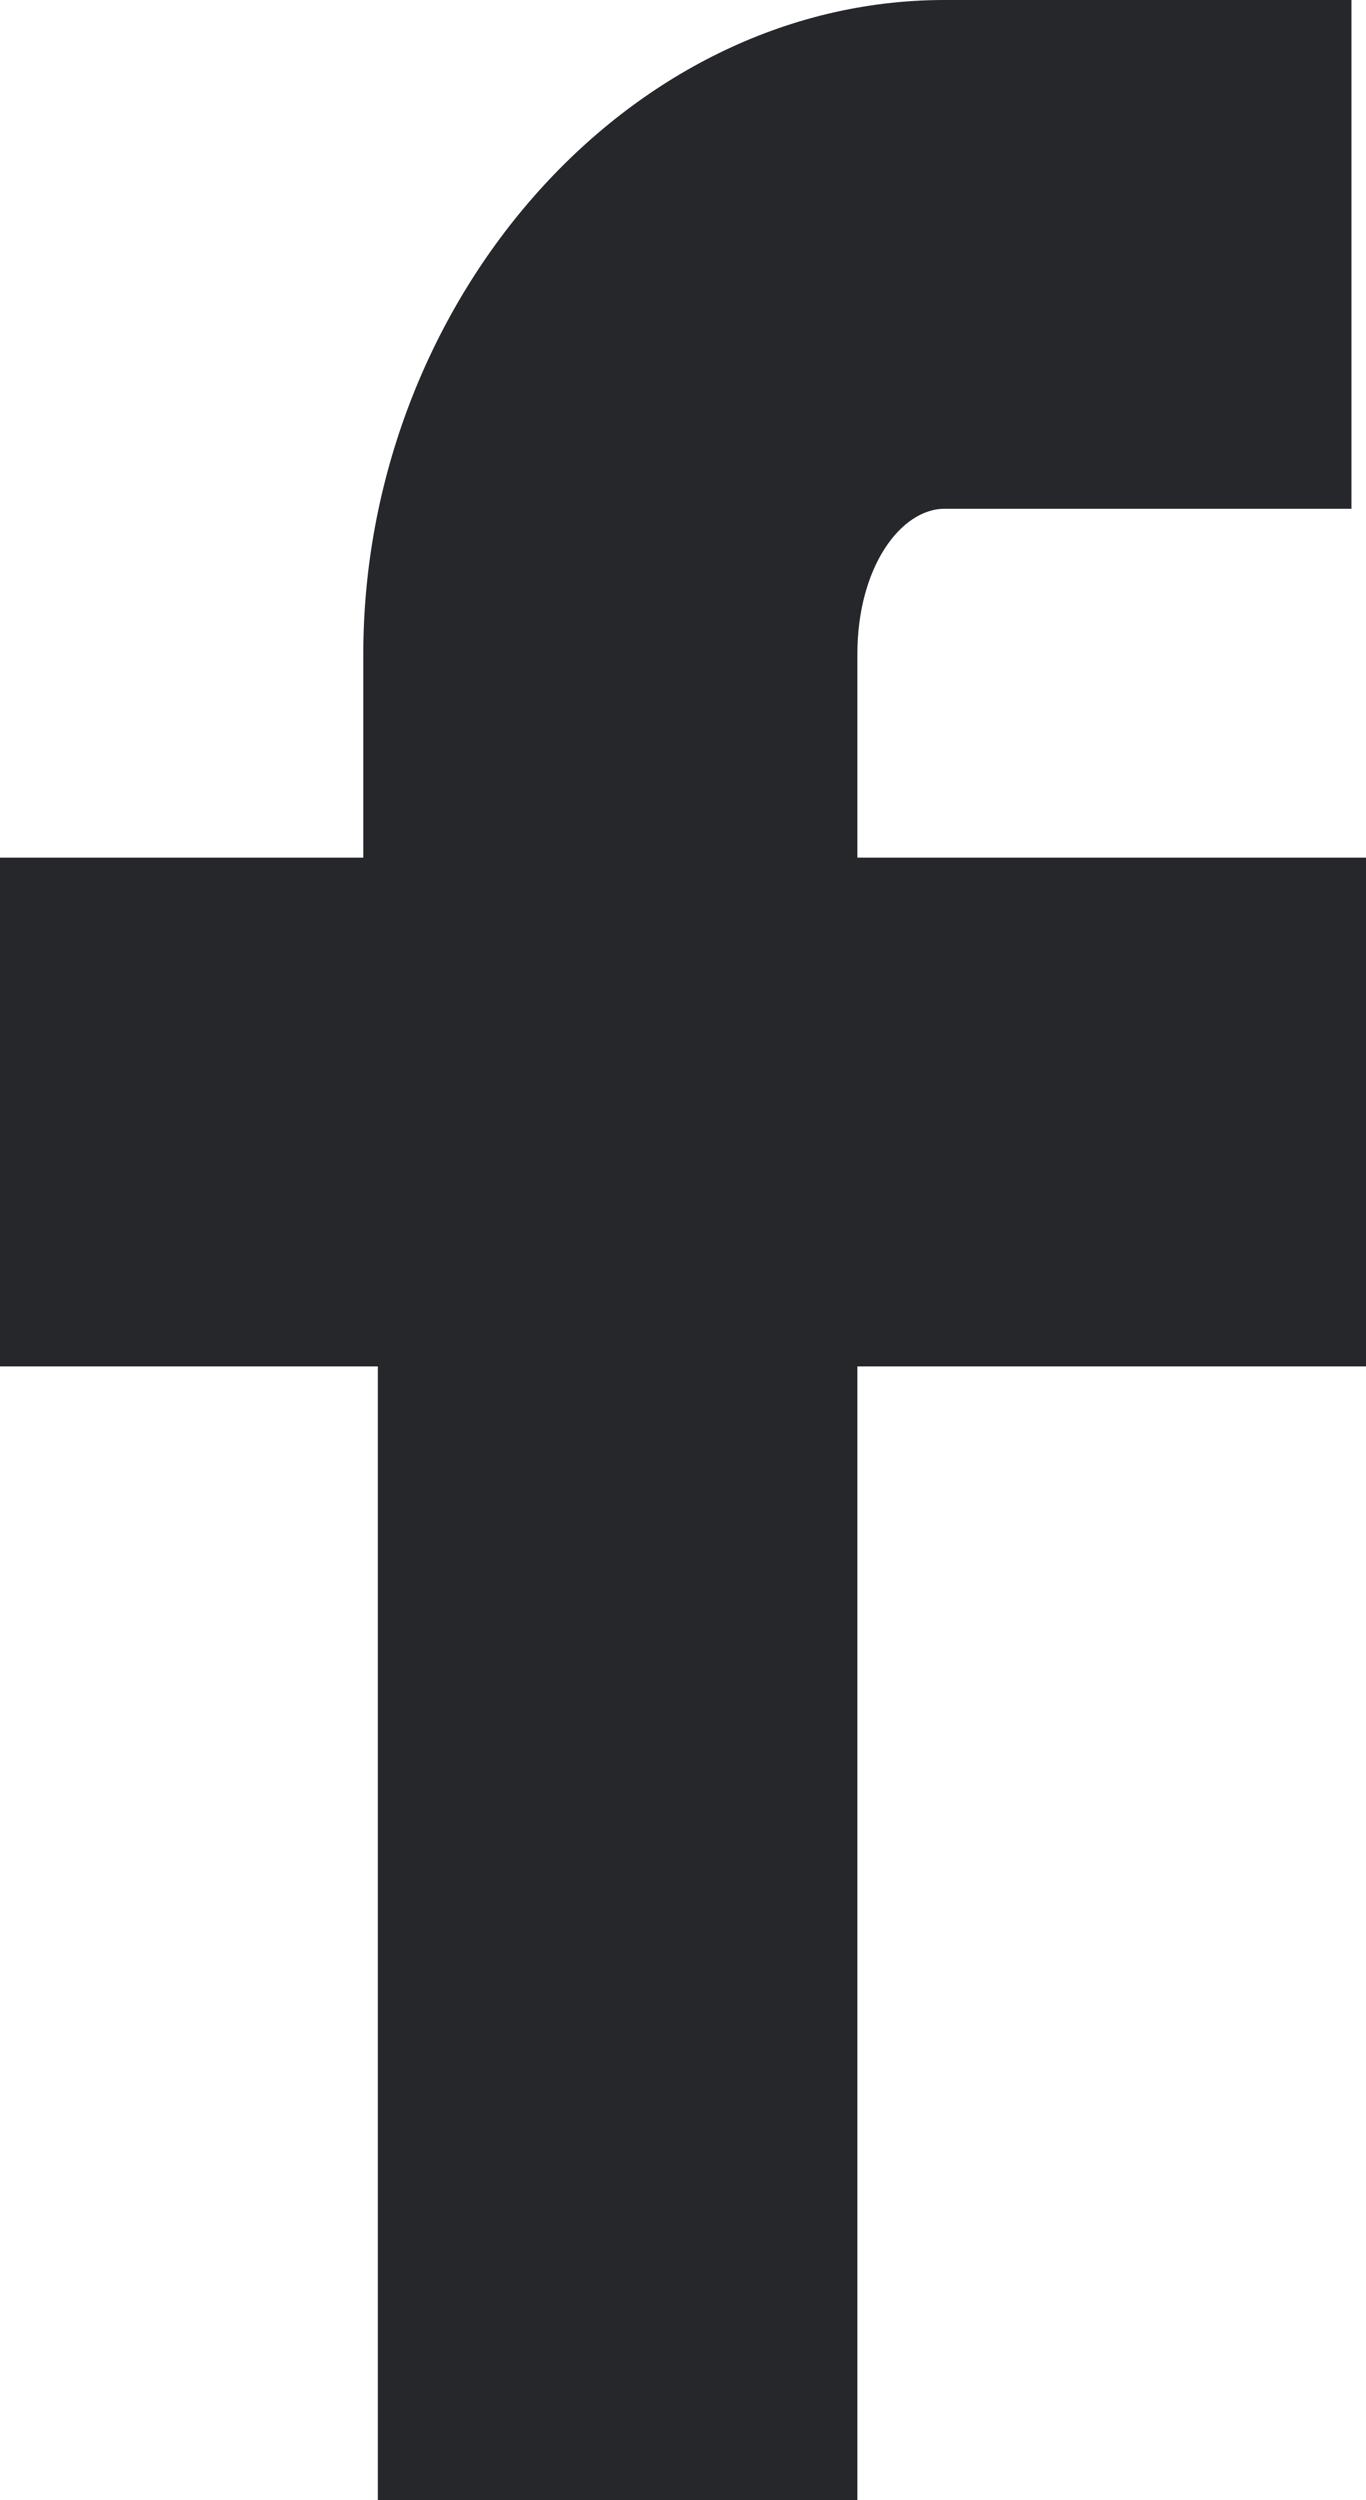 <?xml version="1.0" encoding="utf-8"?>
<!-- Generator: Adobe Illustrator 18.0.0, SVG Export Plug-In . SVG Version: 6.00 Build 0)  -->
<!DOCTYPE svg PUBLIC "-//W3C//DTD SVG 1.1//EN" "http://www.w3.org/Graphics/SVG/1.1/DTD/svg11.dtd">
<svg version="1.1" id="Layer_1" xmlns="http://www.w3.org/2000/svg" xmlns:xlink="http://www.w3.org/1999/xlink" x="0px" y="0px"
	 viewBox="0 0 9.4 17.2" enable-background="new 0 0 9.4 17.2" xml:space="preserve">
<g>
	<g>
		<defs>
			<rect id="SVGID_1_" x="0" y="0" width="9.4" height="17.2"/>
		</defs>
		<clipPath id="SVGID_2_">
			<use xlink:href="#SVGID_1_"  overflow="visible"/>
		</clipPath>
		<path clip-path="url(#SVGID_2_)" fill="#25272A" d="M6.5,3.5h2.8V0H6.5c-2.2,0-4,2.1-4,4.5v1.4H0v3.5h2.6v7.8h3.3V9.4h3.5V5.9H5.9
			V4.5C5.9,3.9,6.2,3.5,6.5,3.5"/>
	</g>
</g>
</svg>
